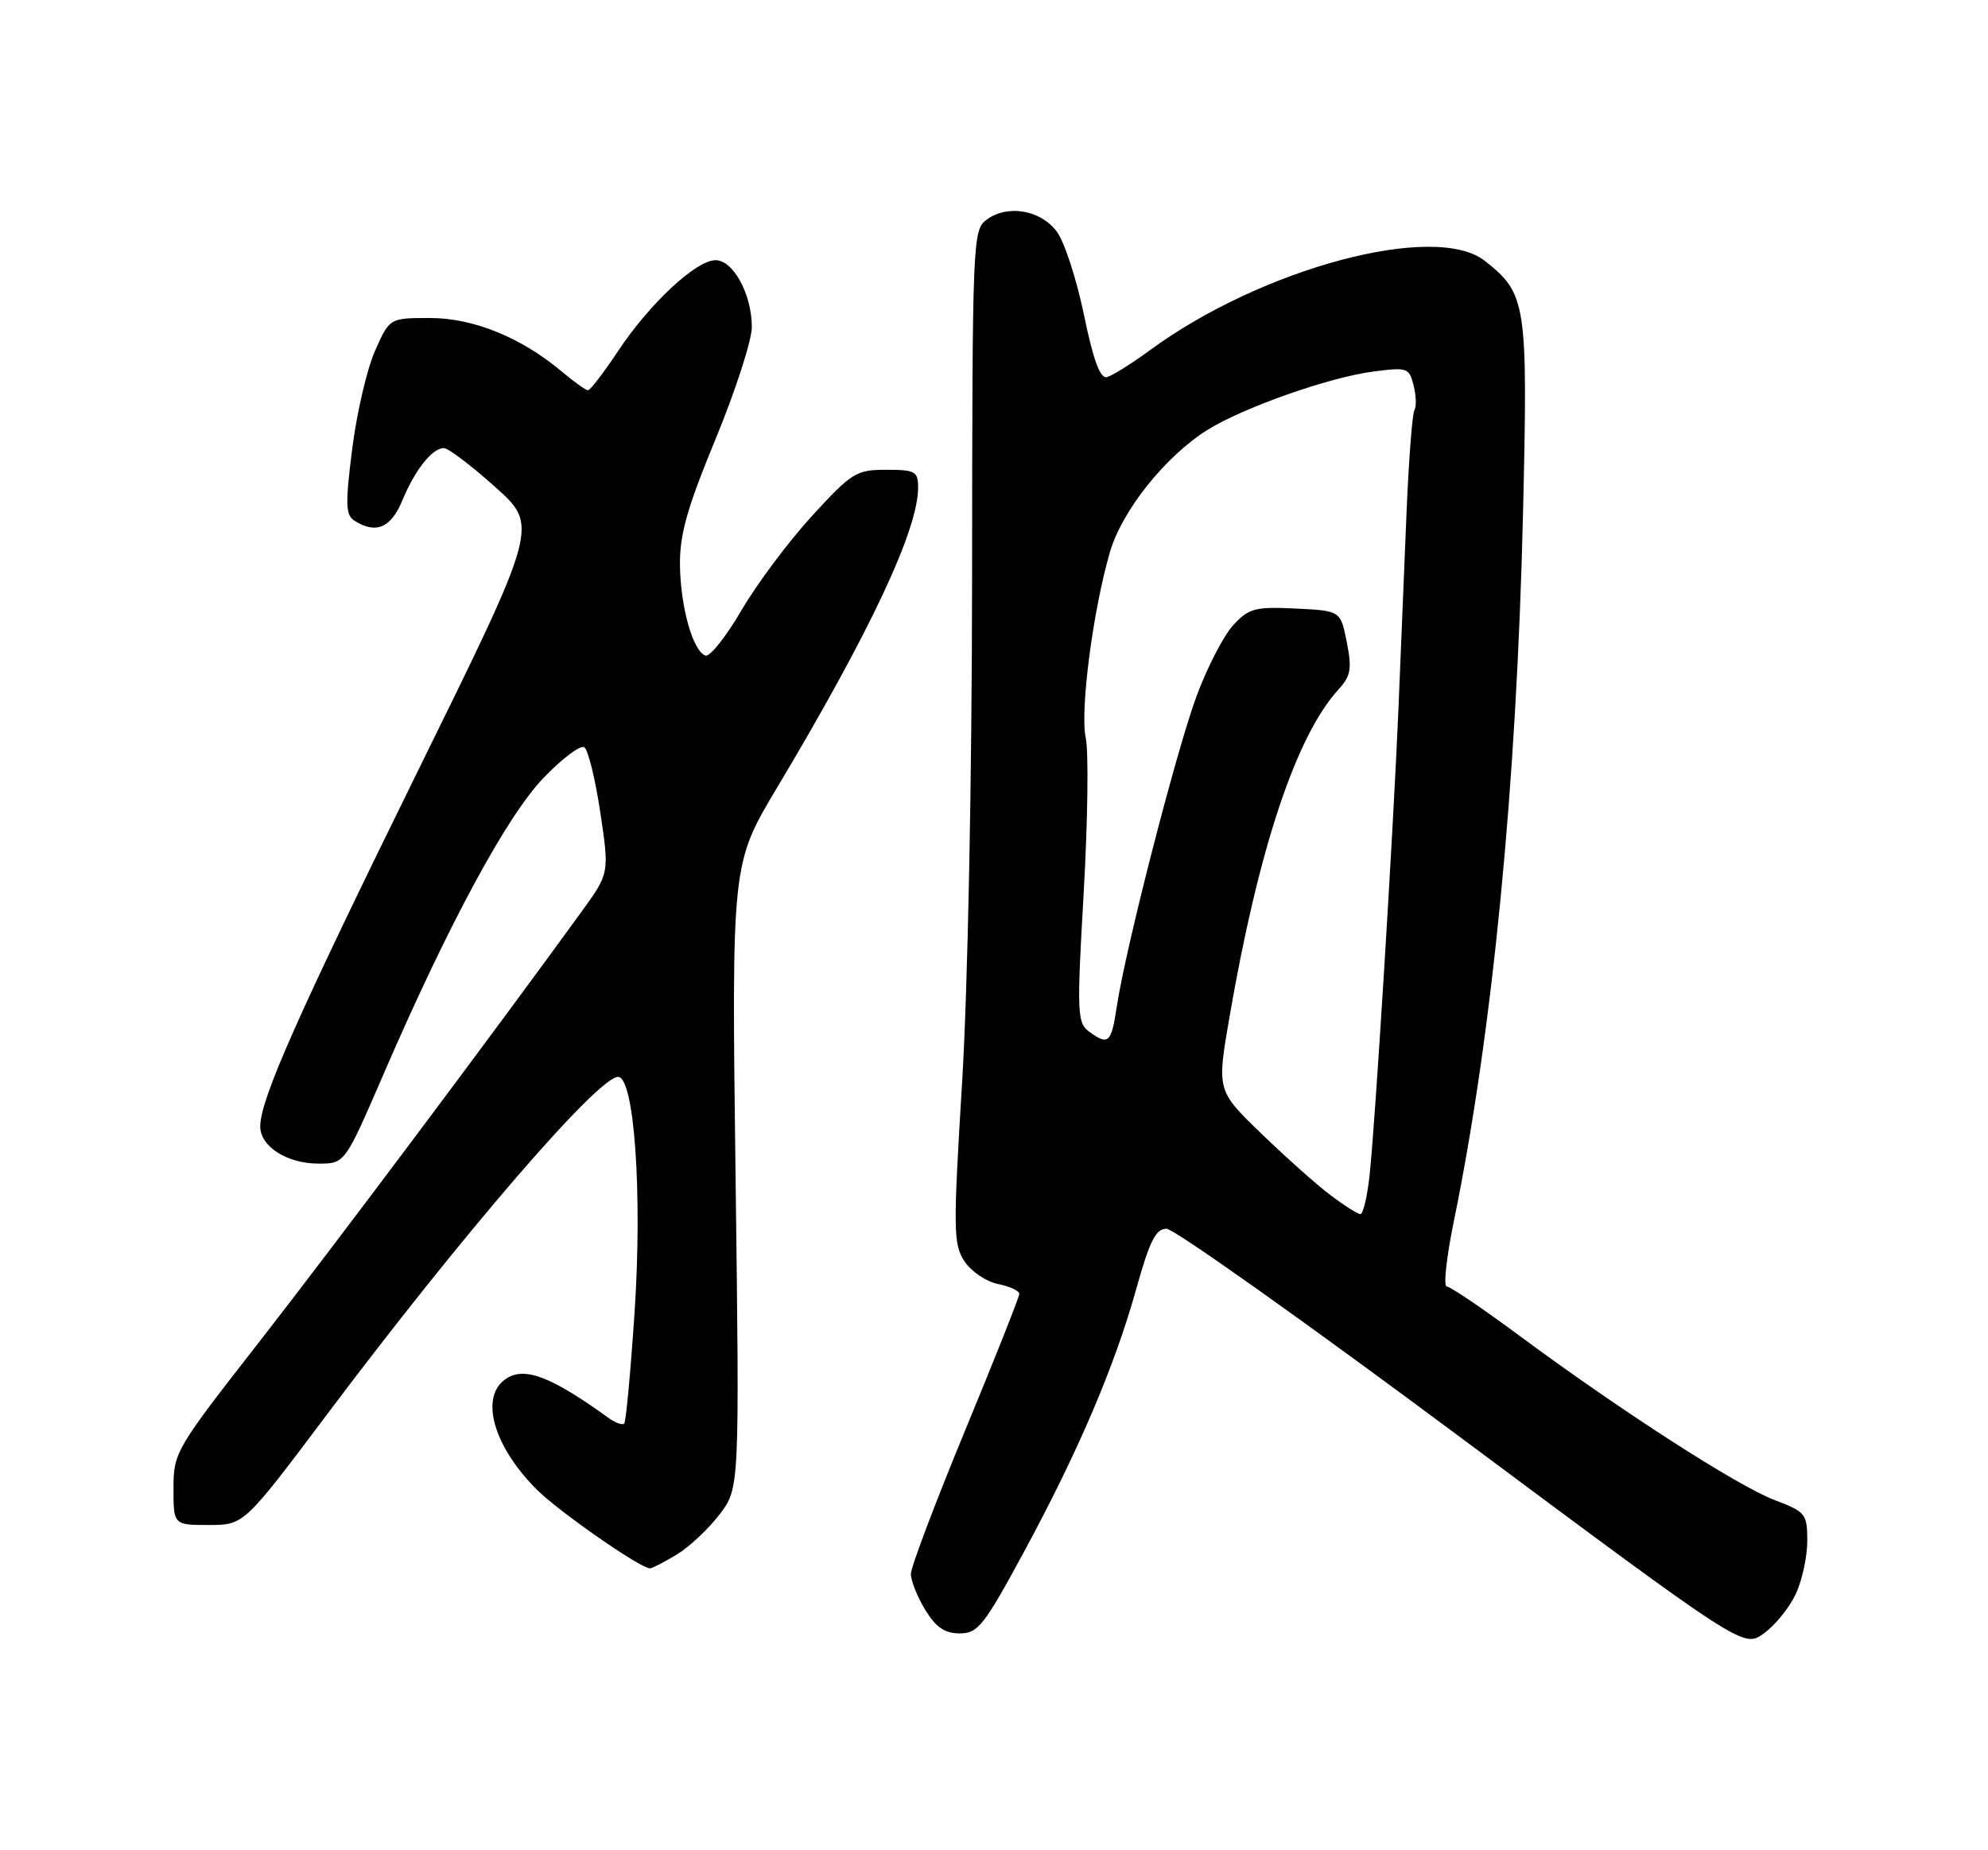 <?xml version="1.0" encoding="UTF-8" standalone="no"?>
<!DOCTYPE svg PUBLIC "-//W3C//DTD SVG 1.1//EN" "http://www.w3.org/Graphics/SVG/1.1/DTD/svg11.dtd" >
<svg xmlns="http://www.w3.org/2000/svg" xmlns:xlink="http://www.w3.org/1999/xlink" version="1.1" viewBox="0 0 275 256">
 <g >
 <path fill="currentColor"
d=" M 248.38 220.62 C 249.27 218.74 250.00 215.41 250.00 213.23 C 250.00 209.45 249.79 209.19 245.43 207.53 C 240.29 205.56 224.17 195.17 210.25 184.86 C 205.16 181.09 200.60 178.00 200.13 178.00 C 199.65 178.00 200.09 173.94 201.11 168.97 C 206.46 142.89 209.79 108.79 210.68 70.99 C 211.36 41.93 211.17 40.64 205.39 36.09 C 198.52 30.69 174.55 37.09 159.06 48.46 C 156.51 50.33 153.83 52.00 153.11 52.18 C 152.18 52.40 151.23 49.81 149.94 43.55 C 148.92 38.62 147.24 33.45 146.19 32.05 C 143.97 29.05 139.39 28.26 136.50 30.38 C 134.55 31.80 134.50 33.01 134.47 79.67 C 134.45 107.78 133.88 136.66 133.09 149.73 C 131.84 170.22 131.87 172.15 133.41 174.51 C 134.34 175.92 136.42 177.33 138.05 177.66 C 139.67 177.98 141.00 178.60 141.00 179.03 C 141.00 179.45 137.62 187.96 133.50 197.93 C 129.38 207.91 126.00 216.84 126.00 217.78 C 126.01 218.73 126.90 220.96 127.99 222.75 C 129.46 225.16 130.69 226.00 132.76 226.00 C 135.28 226.00 136.12 224.93 141.63 214.75 C 149.16 200.83 154.21 189.01 157.20 178.26 C 159.03 171.71 159.88 170.01 161.36 170.01 C 162.39 170.00 180.77 183.05 202.20 199.01 C 241.17 228.02 241.17 228.02 243.96 226.03 C 245.50 224.93 247.48 222.50 248.38 220.62 Z  M 93.63 215.08 C 95.36 214.03 98.01 211.54 99.53 209.55 C 102.30 205.92 102.30 205.92 101.75 162.71 C 101.20 119.50 101.20 119.50 107.48 109.00 C 120.36 87.44 127.00 73.31 127.00 67.48 C 127.00 65.22 126.62 65.00 122.59 65.00 C 118.44 65.00 117.82 65.39 112.32 71.39 C 109.10 74.90 104.72 80.77 102.58 84.42 C 100.45 88.08 98.20 90.90 97.60 90.71 C 95.86 90.14 94.12 83.98 94.06 78.16 C 94.01 73.95 95.06 70.25 99.00 60.71 C 101.75 54.04 104.00 47.09 104.00 45.25 C 104.00 40.72 101.44 36.00 98.98 36.00 C 96.29 36.00 89.86 42.00 85.50 48.57 C 83.51 51.56 81.64 54.00 81.34 54.00 C 81.04 54.00 79.42 52.85 77.75 51.44 C 72.11 46.69 65.49 44.00 59.48 44.00 C 53.89 44.00 53.89 44.00 51.87 48.56 C 50.76 51.07 49.34 57.17 48.72 62.12 C 47.75 69.79 47.80 71.26 49.04 72.05 C 52.01 73.93 54.08 73.05 55.65 69.25 C 57.41 65.00 59.79 62.00 61.40 62.00 C 62.01 62.00 65.20 64.42 68.50 67.38 C 74.50 72.75 74.50 72.75 57.83 106.62 C 41.07 140.70 36.00 152.13 36.00 155.86 C 36.00 158.64 39.71 161.00 44.07 161.00 C 47.70 161.00 47.70 161.00 53.00 148.75 C 61.95 128.03 70.09 112.93 75.17 107.65 C 77.74 104.97 80.28 103.05 80.82 103.39 C 81.35 103.72 82.35 107.78 83.04 112.41 C 84.30 120.83 84.30 120.83 80.43 126.16 C 68.11 143.16 46.10 172.54 35.85 185.68 C 24.27 200.51 24.00 200.97 24.00 205.93 C 24.00 211.00 24.00 211.00 28.88 211.00 C 33.75 211.00 33.75 211.00 45.20 195.75 C 63.95 170.77 82.72 149.00 85.50 149.00 C 87.74 149.00 88.87 165.11 87.79 181.42 C 87.24 189.71 86.59 196.71 86.35 196.96 C 86.10 197.22 85.14 196.88 84.20 196.20 C 76.33 190.52 72.67 189.09 70.10 190.70 C 66.29 193.09 68.14 199.98 74.22 206.07 C 77.28 209.14 88.58 217.00 89.91 217.00 C 90.23 216.99 91.91 216.13 93.63 215.08 Z  M 184.00 165.33 C 182.07 163.87 177.76 160.02 174.41 156.78 C 168.32 150.88 168.32 150.88 170.08 140.69 C 174.10 117.40 179.30 101.78 185.19 95.35 C 186.85 93.53 187.03 92.53 186.30 88.85 C 185.44 84.50 185.44 84.50 179.22 84.20 C 173.61 83.93 172.75 84.16 170.60 86.49 C 169.28 87.91 167.00 92.32 165.53 96.29 C 162.73 103.84 155.68 131.26 154.48 139.31 C 153.72 144.35 153.33 144.69 150.63 142.72 C 149.01 141.53 148.95 140.13 149.91 123.47 C 150.47 113.59 150.60 103.96 150.19 102.09 C 149.38 98.34 151.18 84.49 153.54 76.38 C 155.19 70.69 161.16 63.19 166.95 59.53 C 171.83 56.45 183.76 52.23 189.89 51.42 C 194.67 50.79 194.93 50.87 195.54 53.32 C 195.90 54.73 195.95 56.27 195.66 56.75 C 195.36 57.22 194.87 63.66 194.56 71.06 C 194.26 78.45 193.75 90.58 193.45 98.00 C 192.74 114.96 190.22 155.77 189.44 162.75 C 189.12 165.64 188.55 168.00 188.18 167.99 C 187.81 167.98 185.93 166.79 184.00 165.33 Z "/>
</g>
</svg>